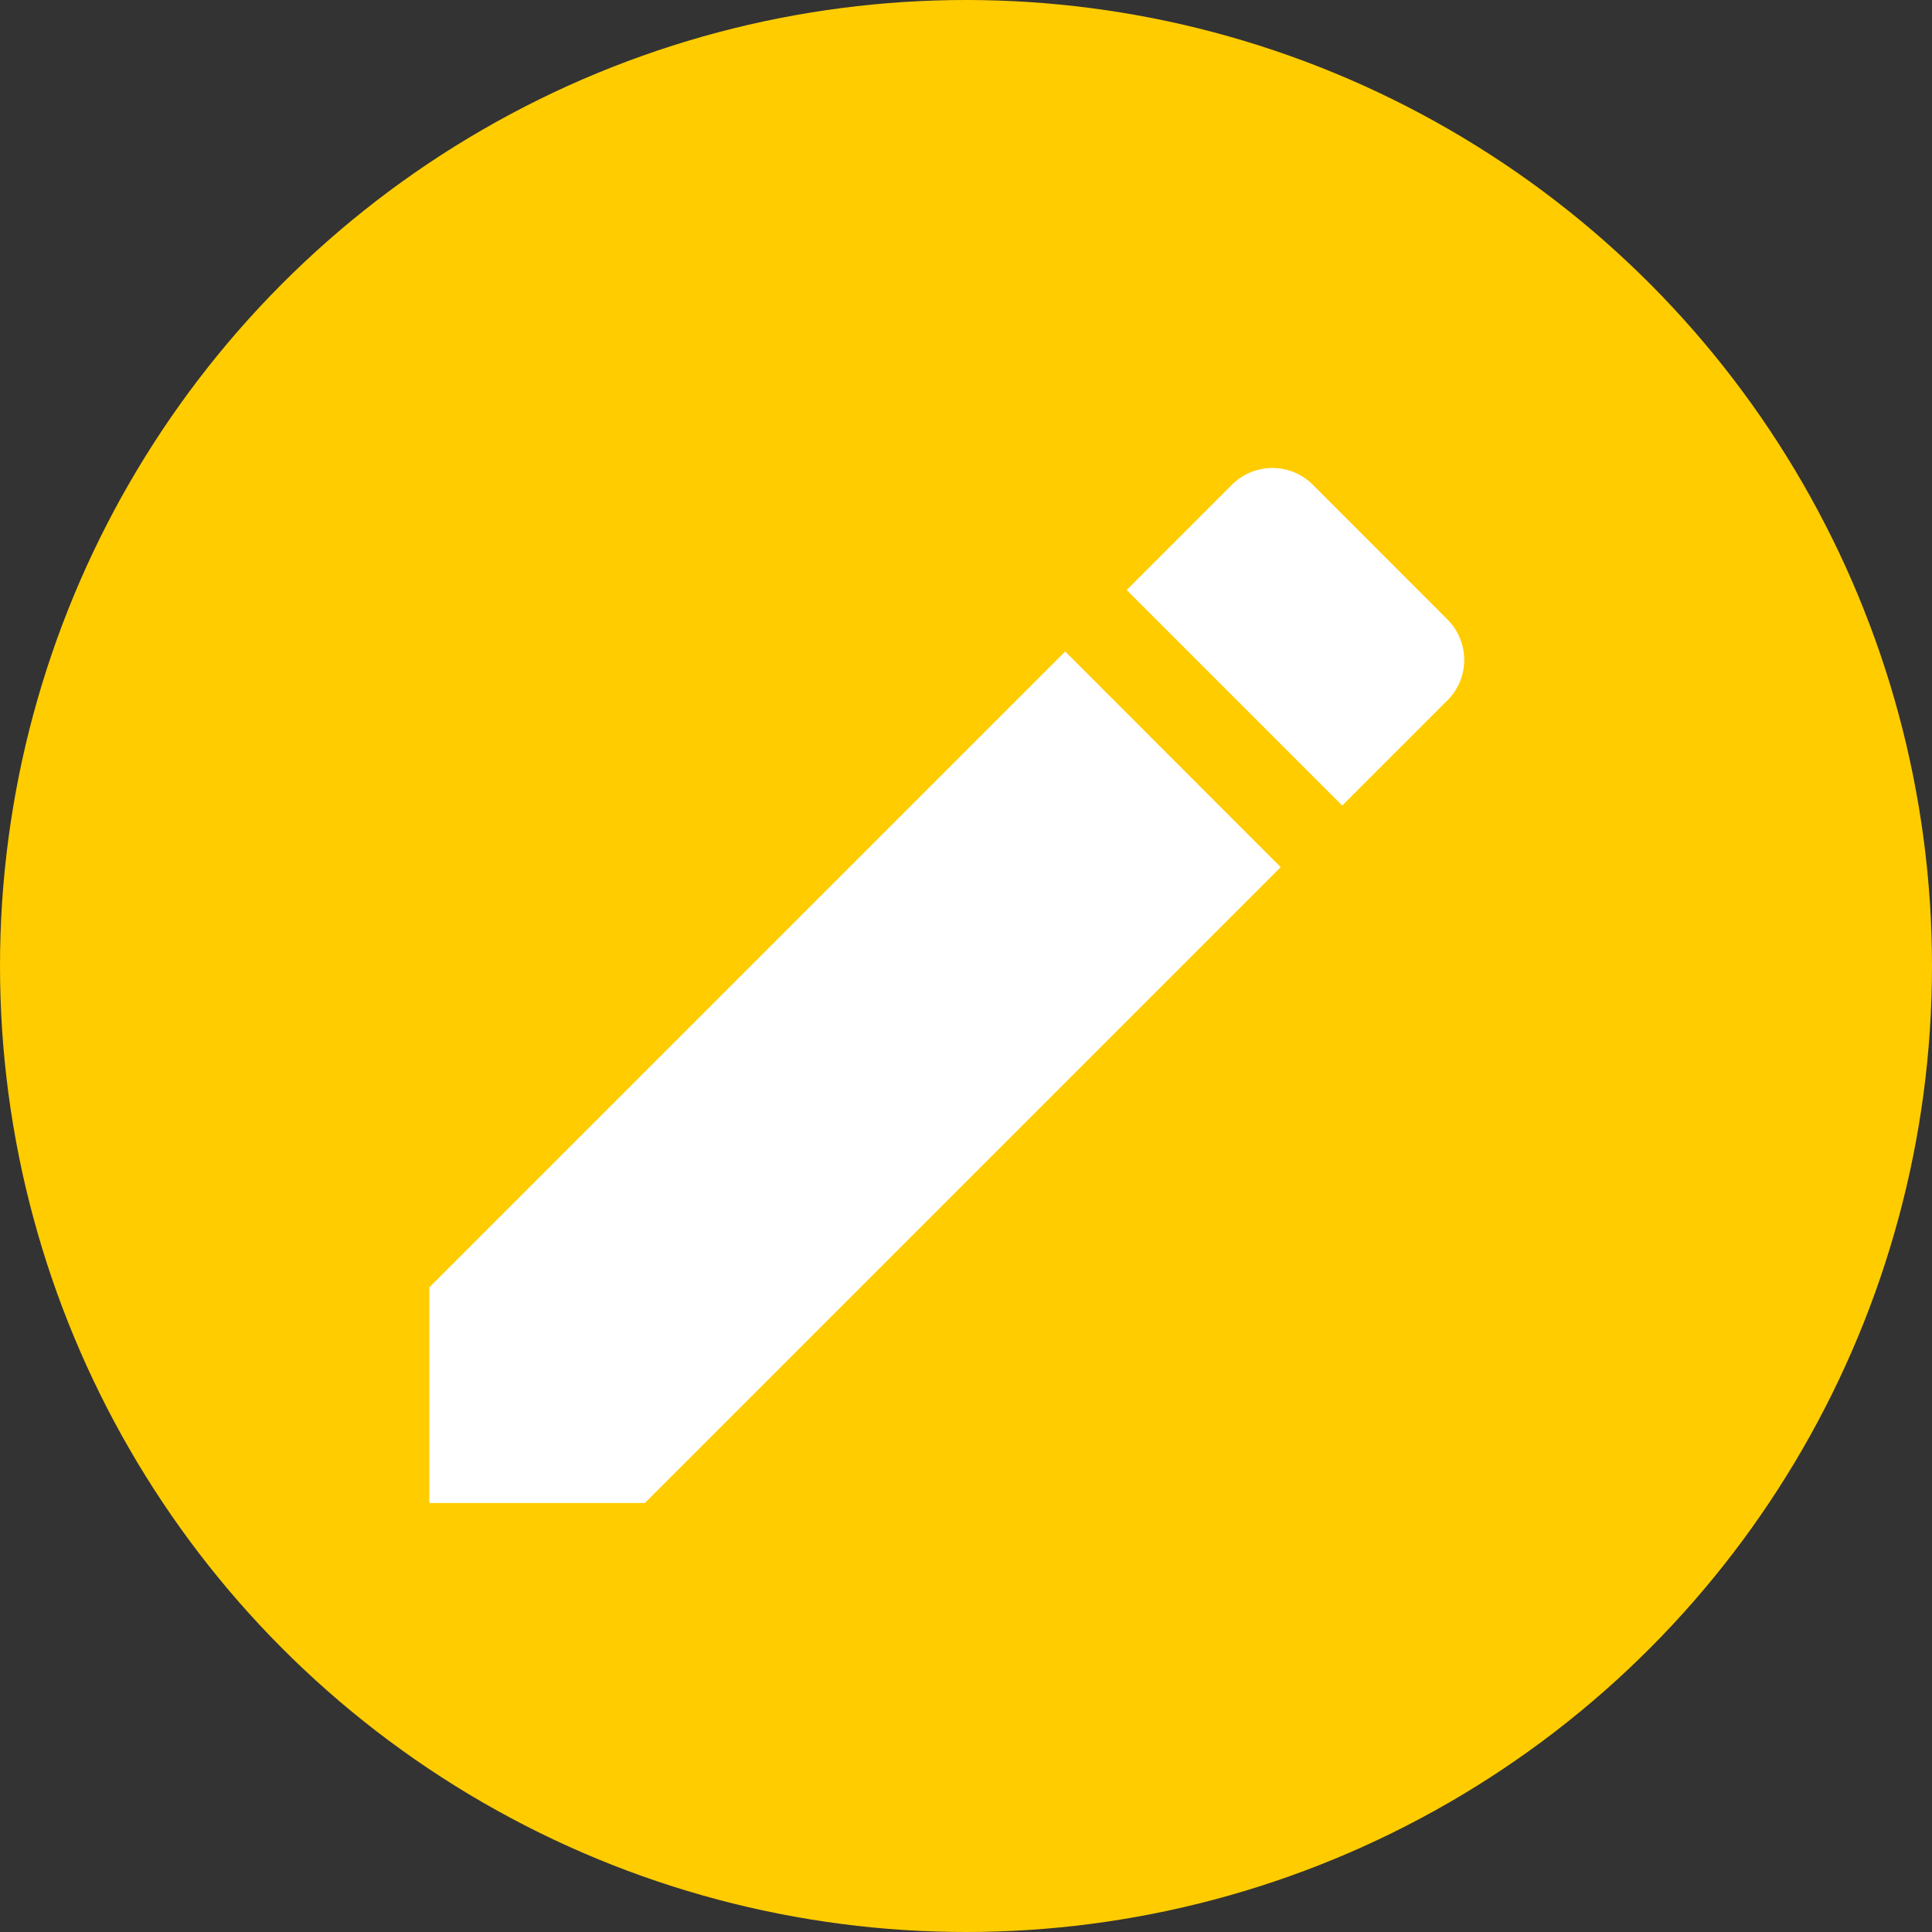 <svg xmlns="http://www.w3.org/2000/svg" width="18" height="18" viewBox="0 0 18 18">
  <rect x="0" y="0" width="18" height="18" fill="#333333" stroke="none"/>
  <g id="Group_106" data-name="Group 106" transform="translate(-34)">
    <circle id="Ellipse_1" data-name="Ellipse 1" cx="9" cy="9" r="9" transform="translate(34)" fill="#fc0"/>
    <path id="ic_create_24px" d="M3,10.631V12.64H5.008l5.924-5.924L8.924,4.707Zm9.485-5.468a.533.533,0,0,0,0-.755L11.232,3.154a.533.533,0,0,0-.755,0l-.98.98,2.008,2.008.98-.98Z" transform="translate(35 1.363)" fill="#fff"/>
  </g>
</svg>
